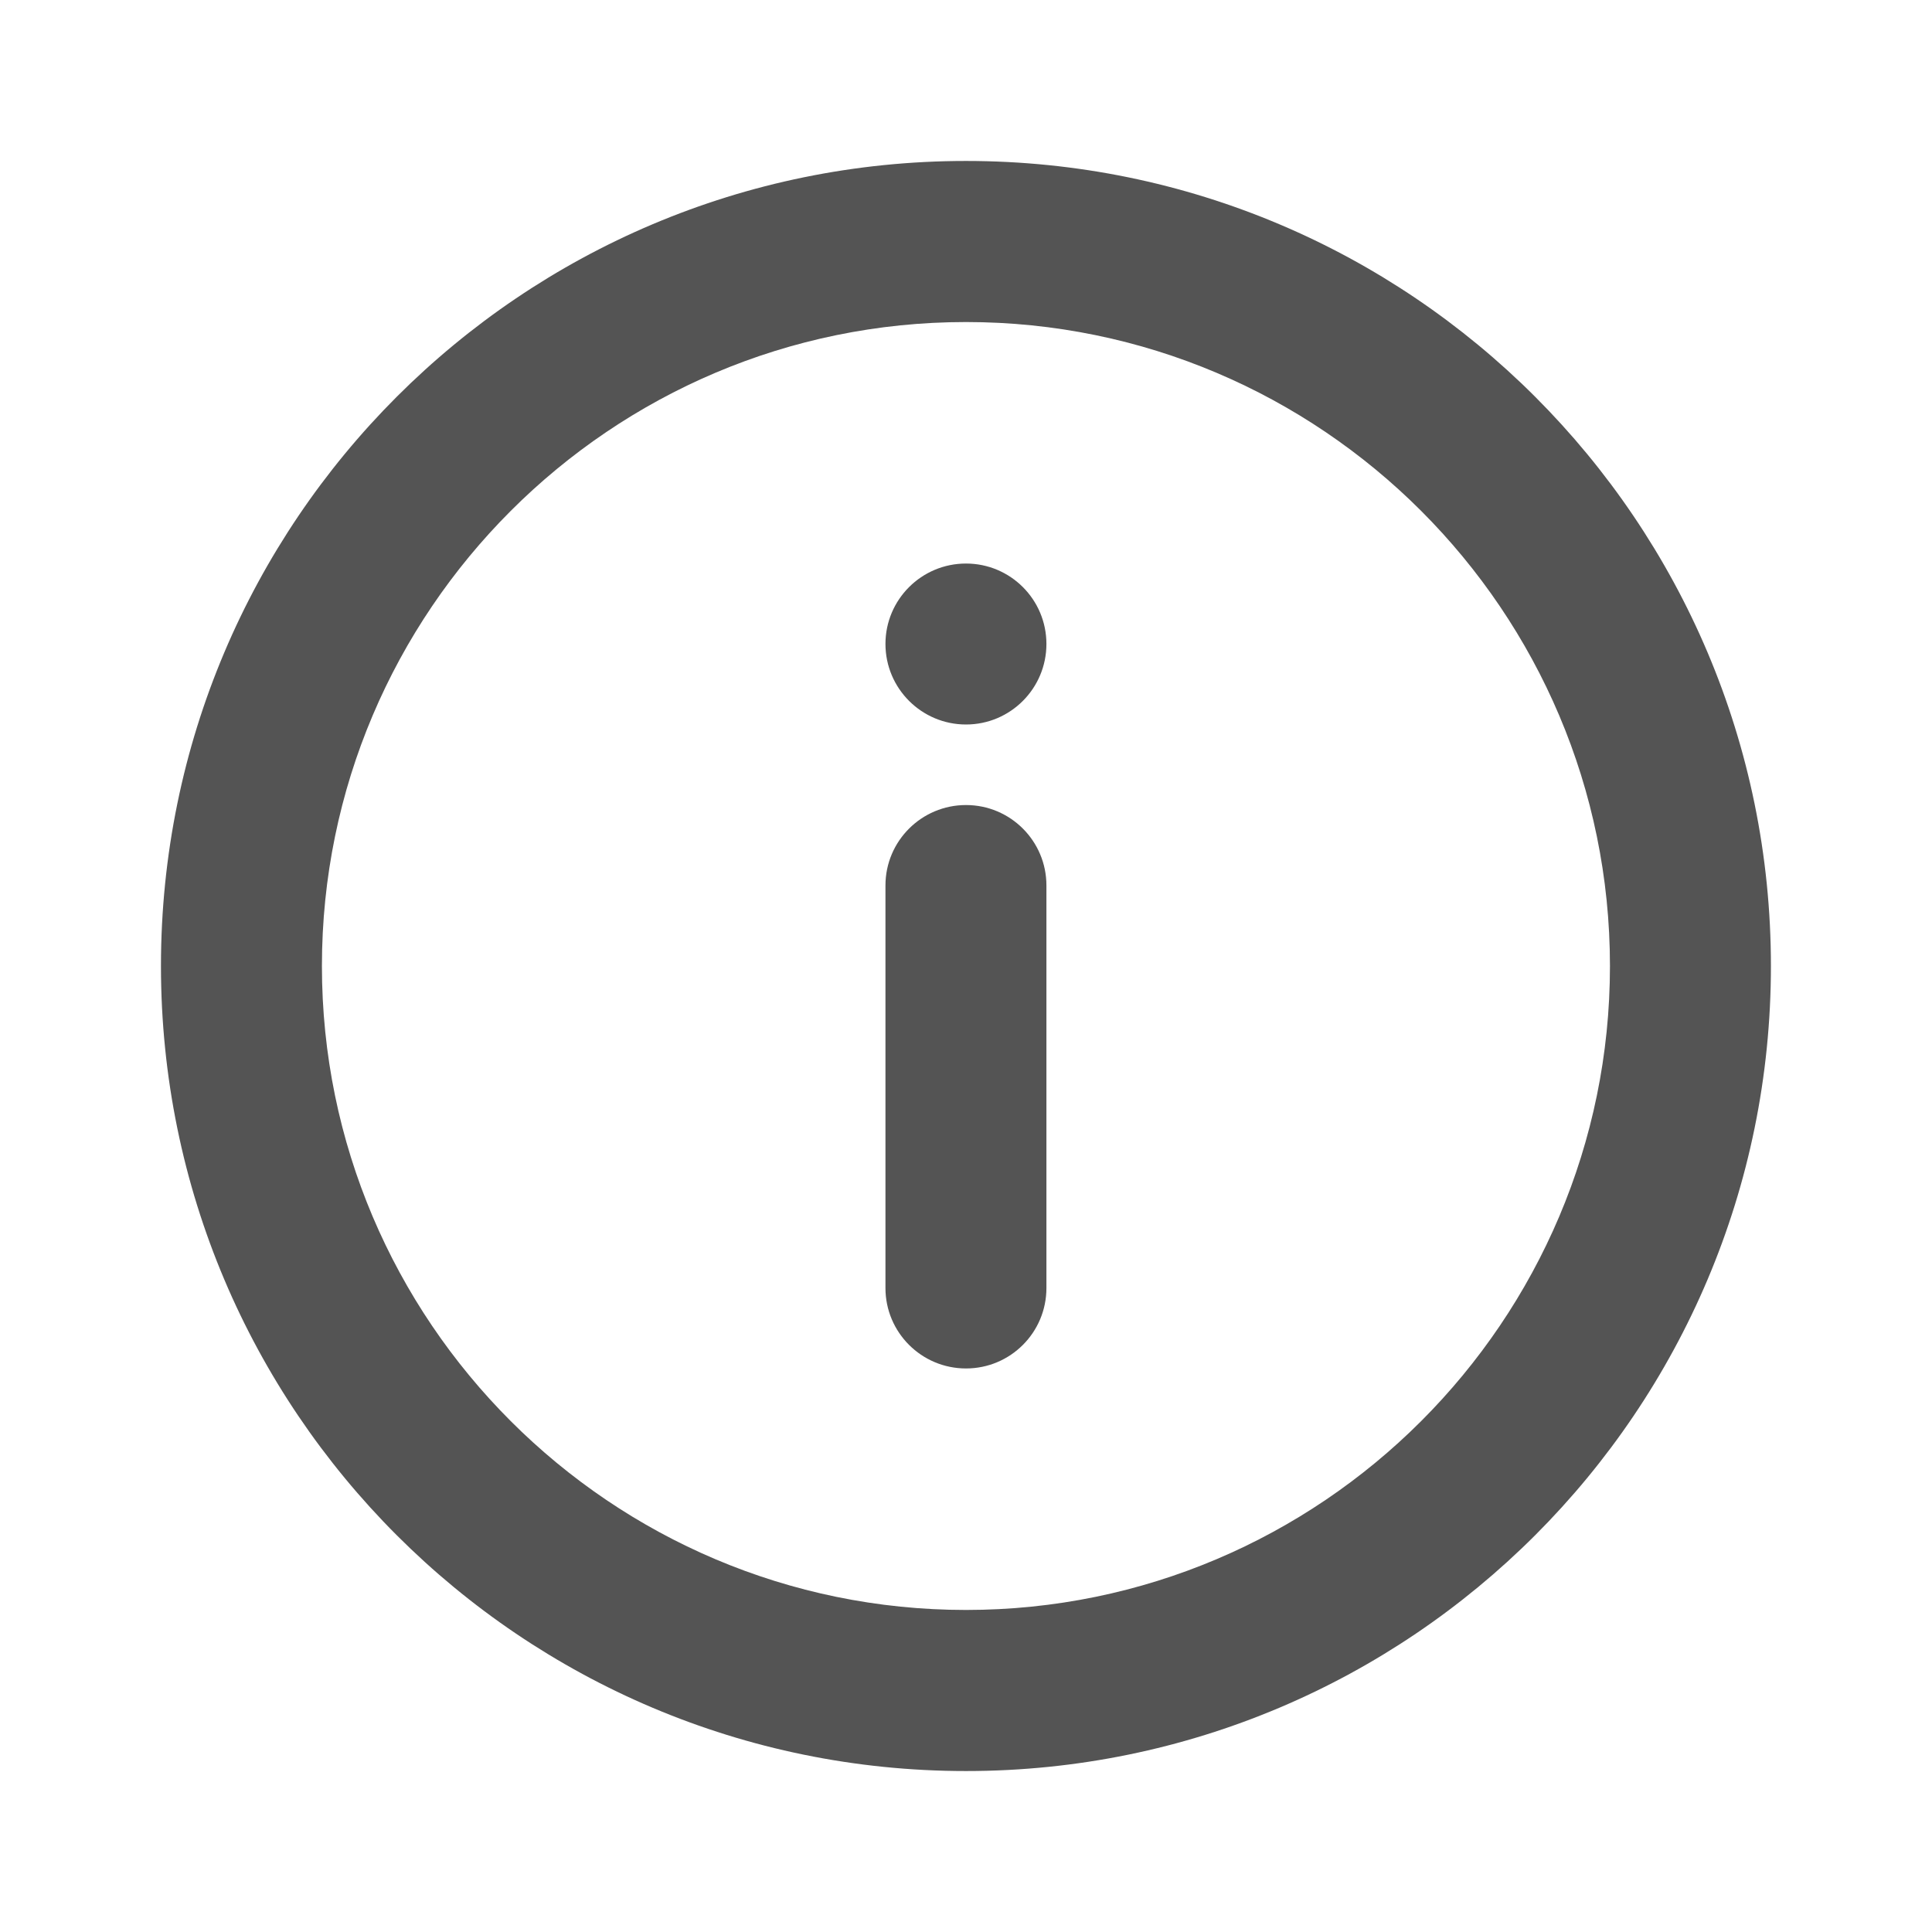 <svg width="16" height="16" viewBox="0 0 16 16" fill="none" xmlns="http://www.w3.org/2000/svg">
<g id="info">
<path id="&#240;&#159;&#142;&#168; Icon color" fill-rule="evenodd" clip-rule="evenodd" d="M7.333 5.333C7.333 4.965 7.632 4.667 8 4.667C8.368 4.667 8.666 4.965 8.666 5.333C8.666 5.701 8.368 6 8 6C7.632 6 7.333 5.701 7.333 5.333ZM7.333 7.333C7.333 6.965 7.632 6.667 8 6.667C8.368 6.667 8.666 6.965 8.666 7.333V10.667C8.666 11.035 8.368 11.333 8 11.333C7.632 11.333 7.333 11.035 7.333 10.667V7.333ZM8 13.333C5.059 13.333 2.666 10.941 2.666 8C2.666 5.059 5.059 2.667 8 2.667C10.94 2.667 13.333 5.059 13.333 8C13.333 10.941 10.94 13.333 8 13.333ZM8 1.333C4.318 1.333 1.333 4.318 1.333 8C1.333 11.682 4.318 14.667 8 14.667C11.681 14.667 14.666 11.682 14.666 8C14.666 4.318 11.681 1.333 8 1.333Z" fill="#545454"/>
<mask id="mask0" mask-type="alpha" maskUnits="userSpaceOnUse" x="1" y="1" width="14" height="14">
<path id="&#240;&#159;&#142;&#168; Icon color_2" fill-rule="evenodd" clip-rule="evenodd" d="M7.333 5.333C7.333 4.965 7.632 4.667 8 4.667C8.368 4.667 8.666 4.965 8.666 5.333C8.666 5.701 8.368 6 8 6C7.632 6 7.333 5.701 7.333 5.333ZM7.333 7.333C7.333 6.965 7.632 6.667 8 6.667C8.368 6.667 8.666 6.965 8.666 7.333V10.667C8.666 11.035 8.368 11.333 8 11.333C7.632 11.333 7.333 11.035 7.333 10.667V7.333ZM8 13.333C5.059 13.333 2.666 10.941 2.666 8C2.666 5.059 5.059 2.667 8 2.667C10.94 2.667 13.333 5.059 13.333 8C13.333 10.941 10.94 13.333 8 13.333ZM8 1.333C4.318 1.333 1.333 4.318 1.333 8C1.333 11.682 4.318 14.667 8 14.667C11.681 14.667 14.666 11.682 14.666 8C14.666 4.318 11.681 1.333 8 1.333Z" fill="white"/>
</mask>
<g mask="url(#mask0)">
</g>
</g>
</svg>
